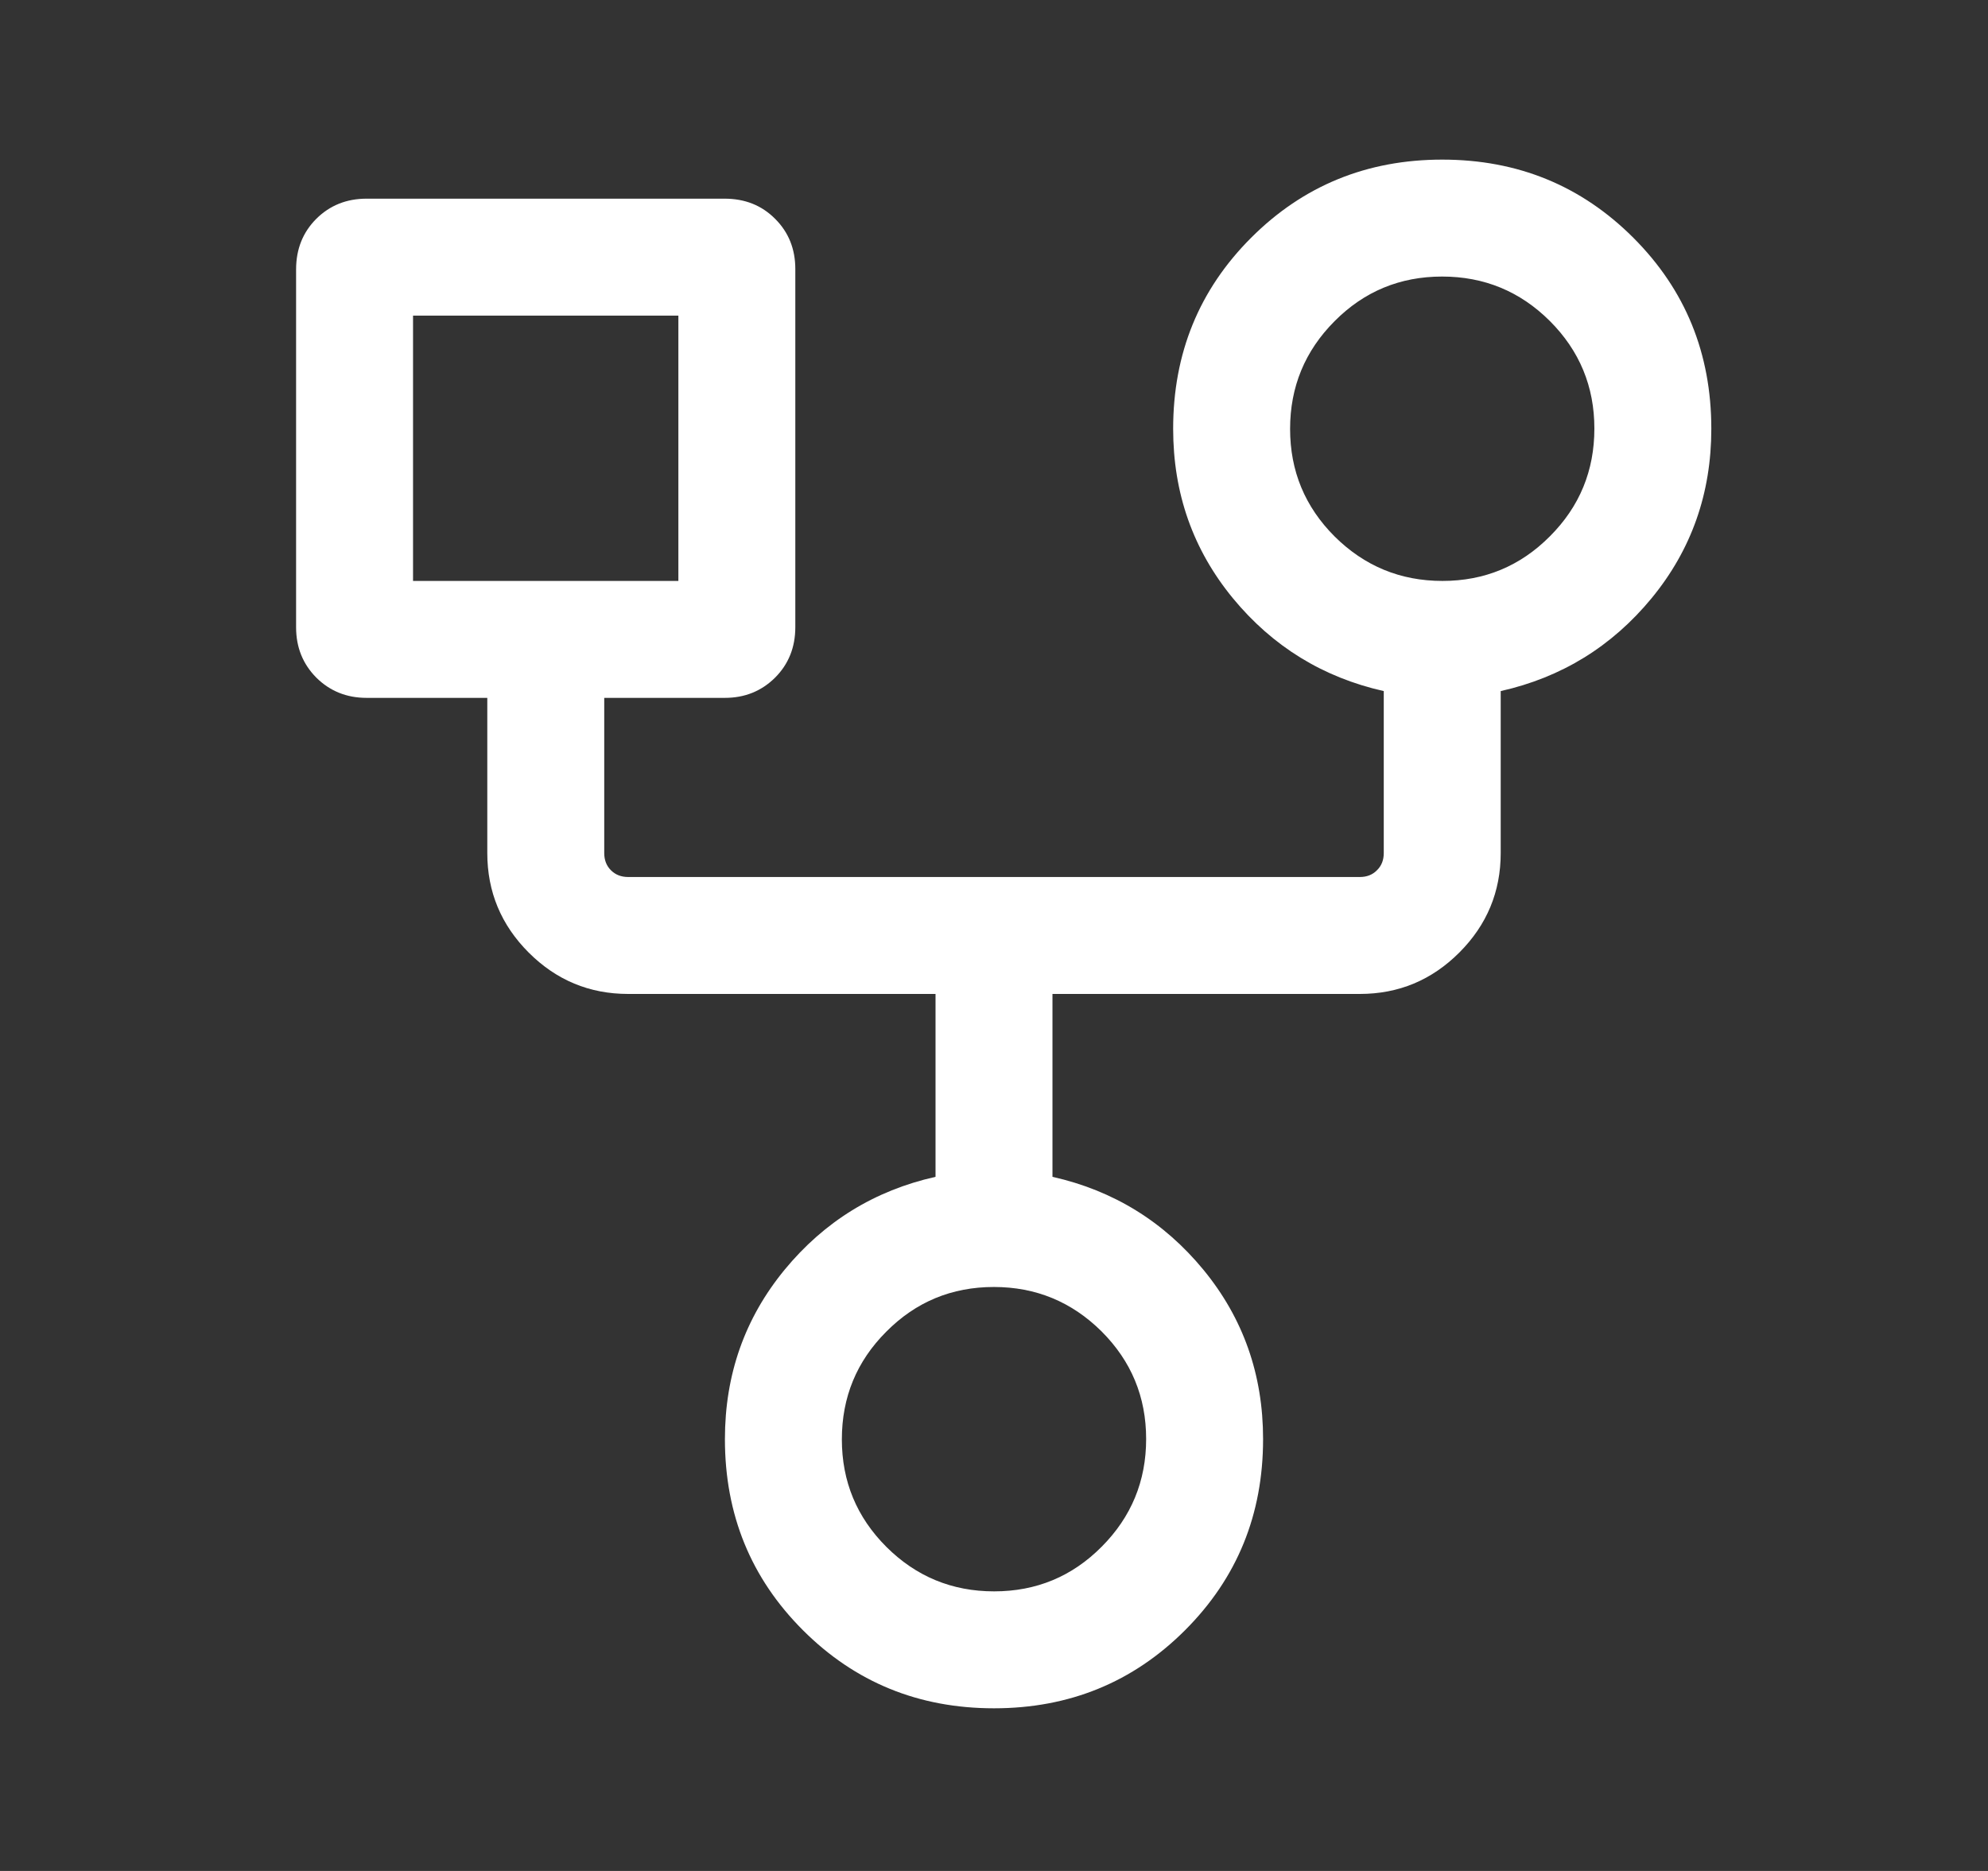<svg width="17" height="16" viewBox="0 0 17 16" fill="none" xmlns="http://www.w3.org/2000/svg">
<rect x="0" y="0" width="17" height="16" fill="#333333" stroke="none"/>
<mask id="mask0_6780_43652" style="mask-type:alpha" maskUnits="userSpaceOnUse" x="0" y="0" width="17" height="16">
<rect x="0.5" width="16" height="16" fill="#ffffff"/>
</mask>
<g mask="url(#mask0_6780_43652)">
<path d="M8.5 14.609C7.855 14.609 7.311 14.386 6.866 13.941C6.421 13.496 6.199 12.952 6.199 12.307C6.199 11.755 6.369 11.273 6.709 10.859C7.049 10.446 7.479 10.181 8 10.064V8.5H5.372C5.04 8.5 4.757 8.382 4.521 8.146C4.285 7.91 4.167 7.626 4.167 7.295V5.968H3.135C2.964 5.968 2.821 5.91 2.705 5.795C2.59 5.679 2.532 5.536 2.532 5.365V2.304C2.532 2.13 2.59 1.986 2.705 1.871C2.821 1.756 2.964 1.699 3.135 1.699H6.196C6.37 1.699 6.514 1.756 6.629 1.872C6.744 1.987 6.801 2.13 6.801 2.301V5.363C6.801 5.536 6.743 5.68 6.628 5.795C6.512 5.91 6.369 5.968 6.199 5.968H5.167V7.295C5.167 7.355 5.186 7.404 5.224 7.442C5.263 7.481 5.312 7.5 5.372 7.5H11.628C11.688 7.5 11.737 7.481 11.775 7.442C11.814 7.404 11.833 7.355 11.833 7.295V5.91C11.313 5.793 10.882 5.528 10.542 5.115C10.202 4.701 10.032 4.219 10.032 3.667C10.032 3.022 10.254 2.478 10.699 2.033C11.144 1.588 11.689 1.365 12.333 1.365C12.978 1.365 13.522 1.588 13.967 2.033C14.412 2.478 14.634 3.022 14.634 3.667C14.634 4.219 14.464 4.701 14.124 5.115C13.784 5.528 13.354 5.793 12.833 5.91V7.295C12.833 7.626 12.715 7.91 12.479 8.146C12.243 8.382 11.96 8.5 11.628 8.5H9V10.064C9.52 10.181 9.951 10.446 10.291 10.859C10.631 11.273 10.801 11.755 10.801 12.307C10.801 12.952 10.579 13.496 10.134 13.941C9.689 14.386 9.144 14.609 8.5 14.609ZM12.335 4.968C12.694 4.968 13.001 4.841 13.254 4.586C13.508 4.332 13.634 4.025 13.634 3.665C13.634 3.305 13.507 2.999 13.253 2.745C12.999 2.492 12.692 2.365 12.332 2.365C11.972 2.365 11.665 2.492 11.412 2.747C11.159 3.001 11.032 3.308 11.032 3.668C11.032 4.028 11.159 4.334 11.413 4.588C11.668 4.841 11.975 4.968 12.335 4.968ZM3.532 4.968H5.801V2.699H3.532V4.968ZM8.501 13.609C8.861 13.609 9.168 13.482 9.421 13.227C9.674 12.973 9.801 12.666 9.801 12.306C9.801 11.946 9.674 11.64 9.42 11.386C9.165 11.133 8.858 11.006 8.499 11.006C8.139 11.006 7.832 11.133 7.579 11.388C7.325 11.642 7.199 11.949 7.199 12.309C7.199 12.669 7.326 12.975 7.58 13.229C7.834 13.482 8.141 13.609 8.501 13.609Z" fill="white"/>
</g>
</svg>
